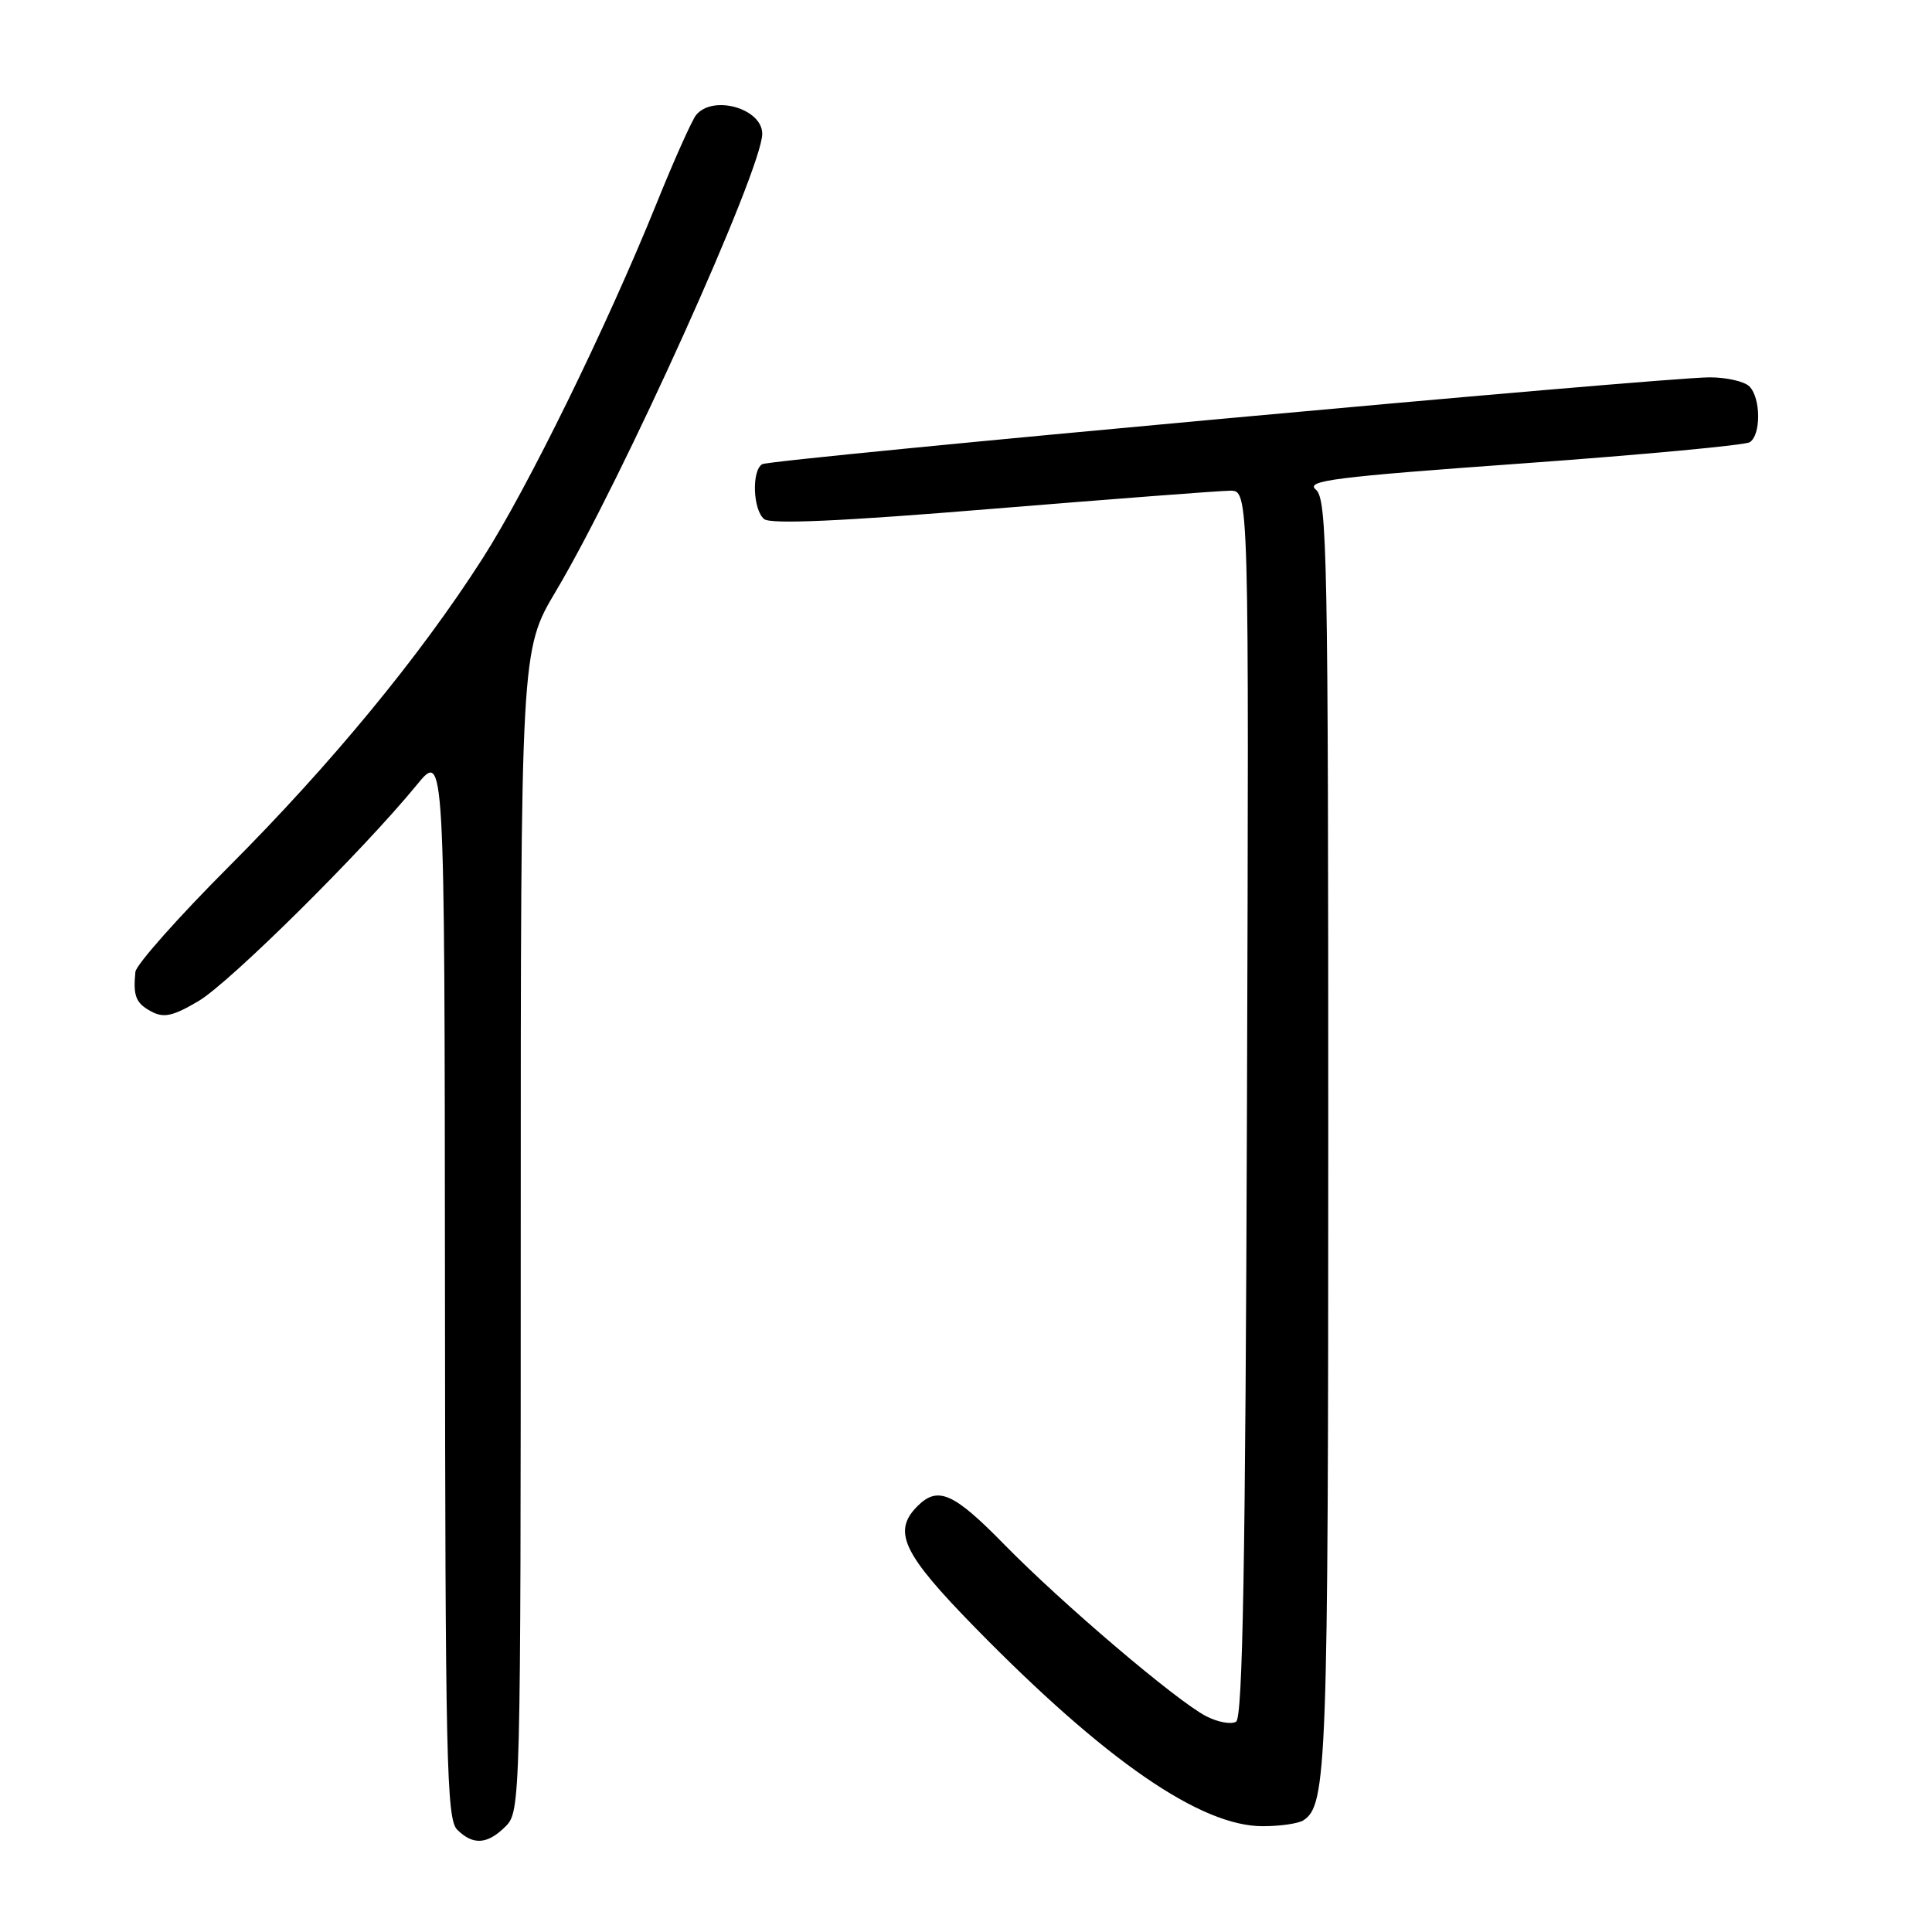 <?xml version="1.0" encoding="UTF-8" standalone="no"?>
<!DOCTYPE svg PUBLIC "-//W3C//DTD SVG 1.1//EN" "http://www.w3.org/Graphics/SVG/1.1/DTD/svg11.dtd" >
<svg xmlns="http://www.w3.org/2000/svg" xmlns:xlink="http://www.w3.org/1999/xlink" version="1.1" viewBox="0 0 256 256">
 <g >
 <path fill="currentColor"
d=" M 67.00 242.00 C 68.97 240.03 69.00 238.67 69.00 163.08 C 69.00 86.17 69.00 86.17 73.66 78.33 C 82.38 63.69 101.00 22.41 101.00 17.73 C 101.00 14.37 94.45 12.51 92.23 15.25 C 91.68 15.94 89.31 21.22 86.98 27.00 C 80.36 43.36 69.90 64.71 63.93 74.02 C 55.64 86.97 43.90 101.22 30.37 114.78 C 23.63 121.53 18.04 127.83 17.94 128.78 C 17.62 131.99 18.00 132.93 20.05 134.03 C 21.71 134.92 22.91 134.65 26.30 132.65 C 30.45 130.20 48.07 112.74 55.23 104.00 C 58.91 99.50 58.91 99.50 58.96 170.18 C 59.00 233.06 59.17 241.03 60.57 242.43 C 62.68 244.54 64.59 244.41 67.00 242.00 Z  M 172.69 241.21 C 175.82 239.22 176.00 234.28 176.00 150.56 C 176.00 73.34 175.86 66.13 174.35 64.87 C 172.93 63.69 176.79 63.20 201.69 61.41 C 217.63 60.26 231.20 58.99 231.84 58.60 C 233.36 57.66 233.33 52.73 231.80 51.20 C 231.14 50.54 228.78 50.00 226.55 50.00 C 220.18 50.01 102.09 60.83 100.99 61.51 C 99.58 62.38 99.77 67.56 101.25 68.78 C 102.11 69.49 111.51 69.07 131.50 67.42 C 147.45 66.12 161.62 65.03 163.00 65.02 C 165.50 65.00 165.50 65.00 165.23 146.20 C 165.03 207.01 164.67 227.59 163.79 228.13 C 163.15 228.53 161.36 228.20 159.83 227.41 C 155.88 225.37 140.70 212.45 133.03 204.61 C 126.35 197.79 124.27 196.87 121.57 199.57 C 118.21 202.94 119.60 205.86 129.25 215.71 C 146.45 233.28 159.12 242.02 167.35 241.98 C 169.63 241.98 172.03 241.63 172.69 241.21 Z "/>
</g>
</svg>
